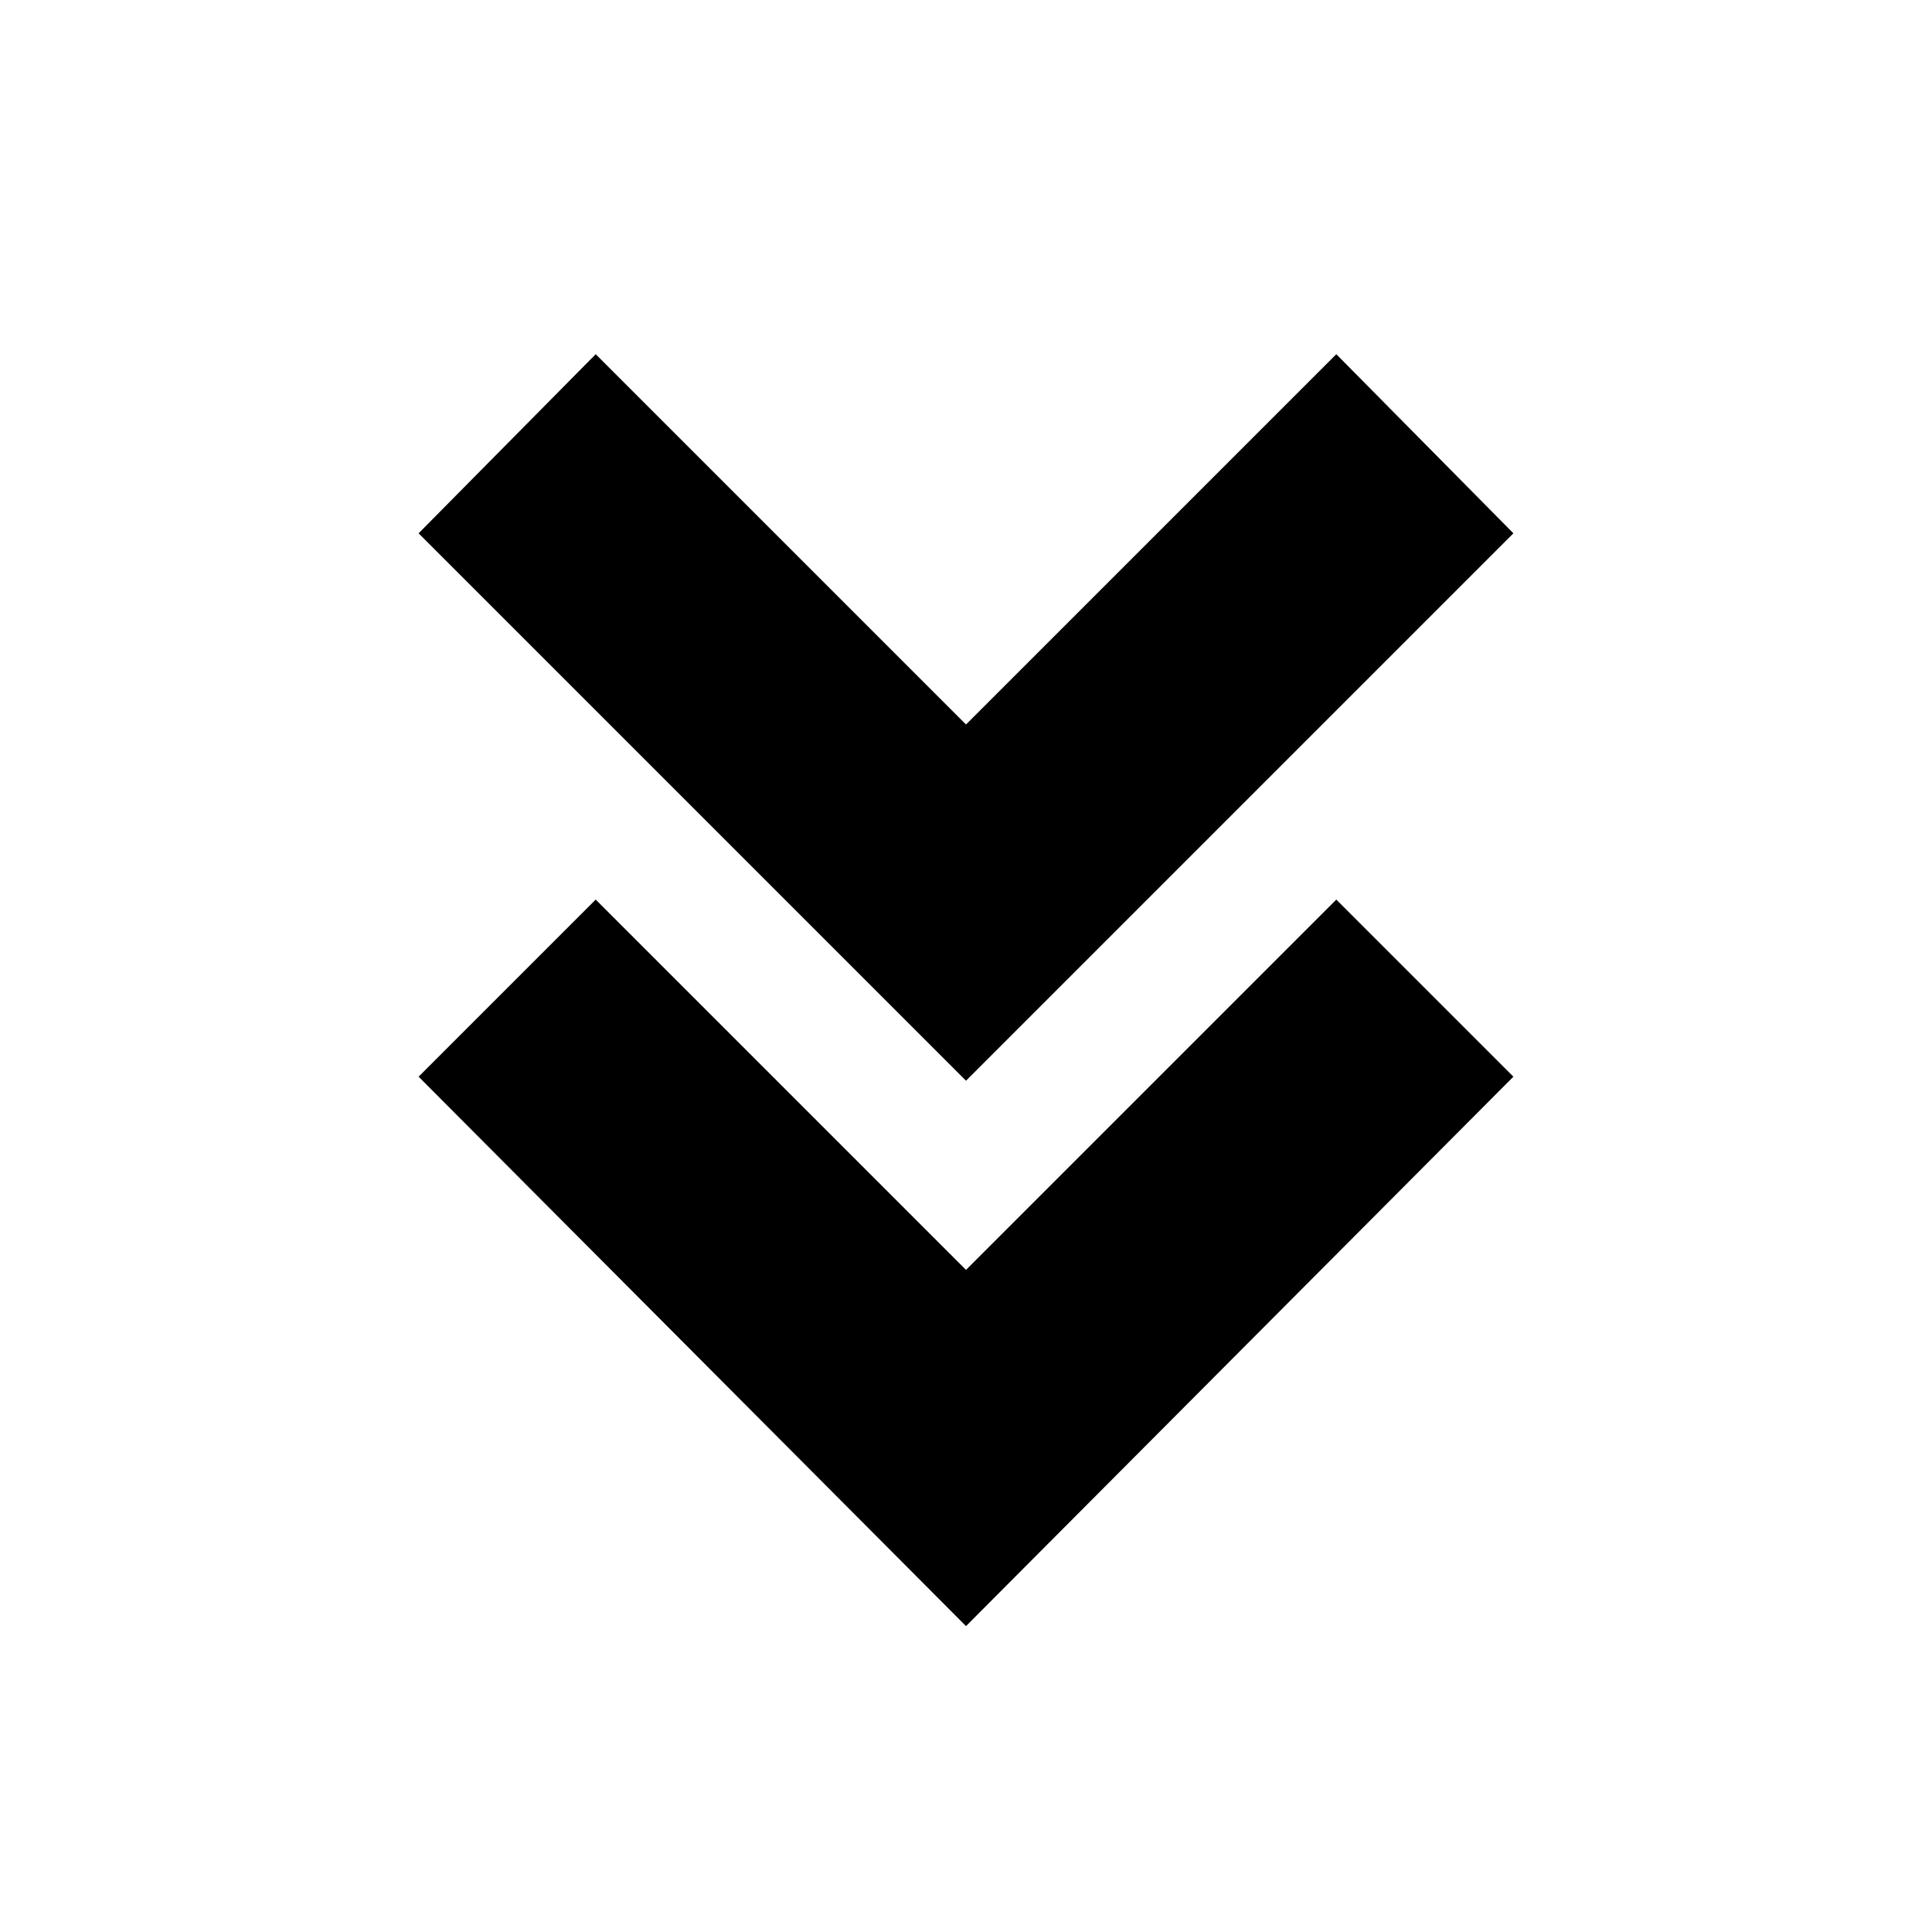 <svg xmlns="http://www.w3.org/2000/svg" height="24" viewBox="0 -960 960 960" width="24"><path d="M480-152 208-425l88-88 184 184 184-184 88 88-272 273Zm0-271L208-695l88-89 184 184 184-184 88 89-272 272Z"/></svg>